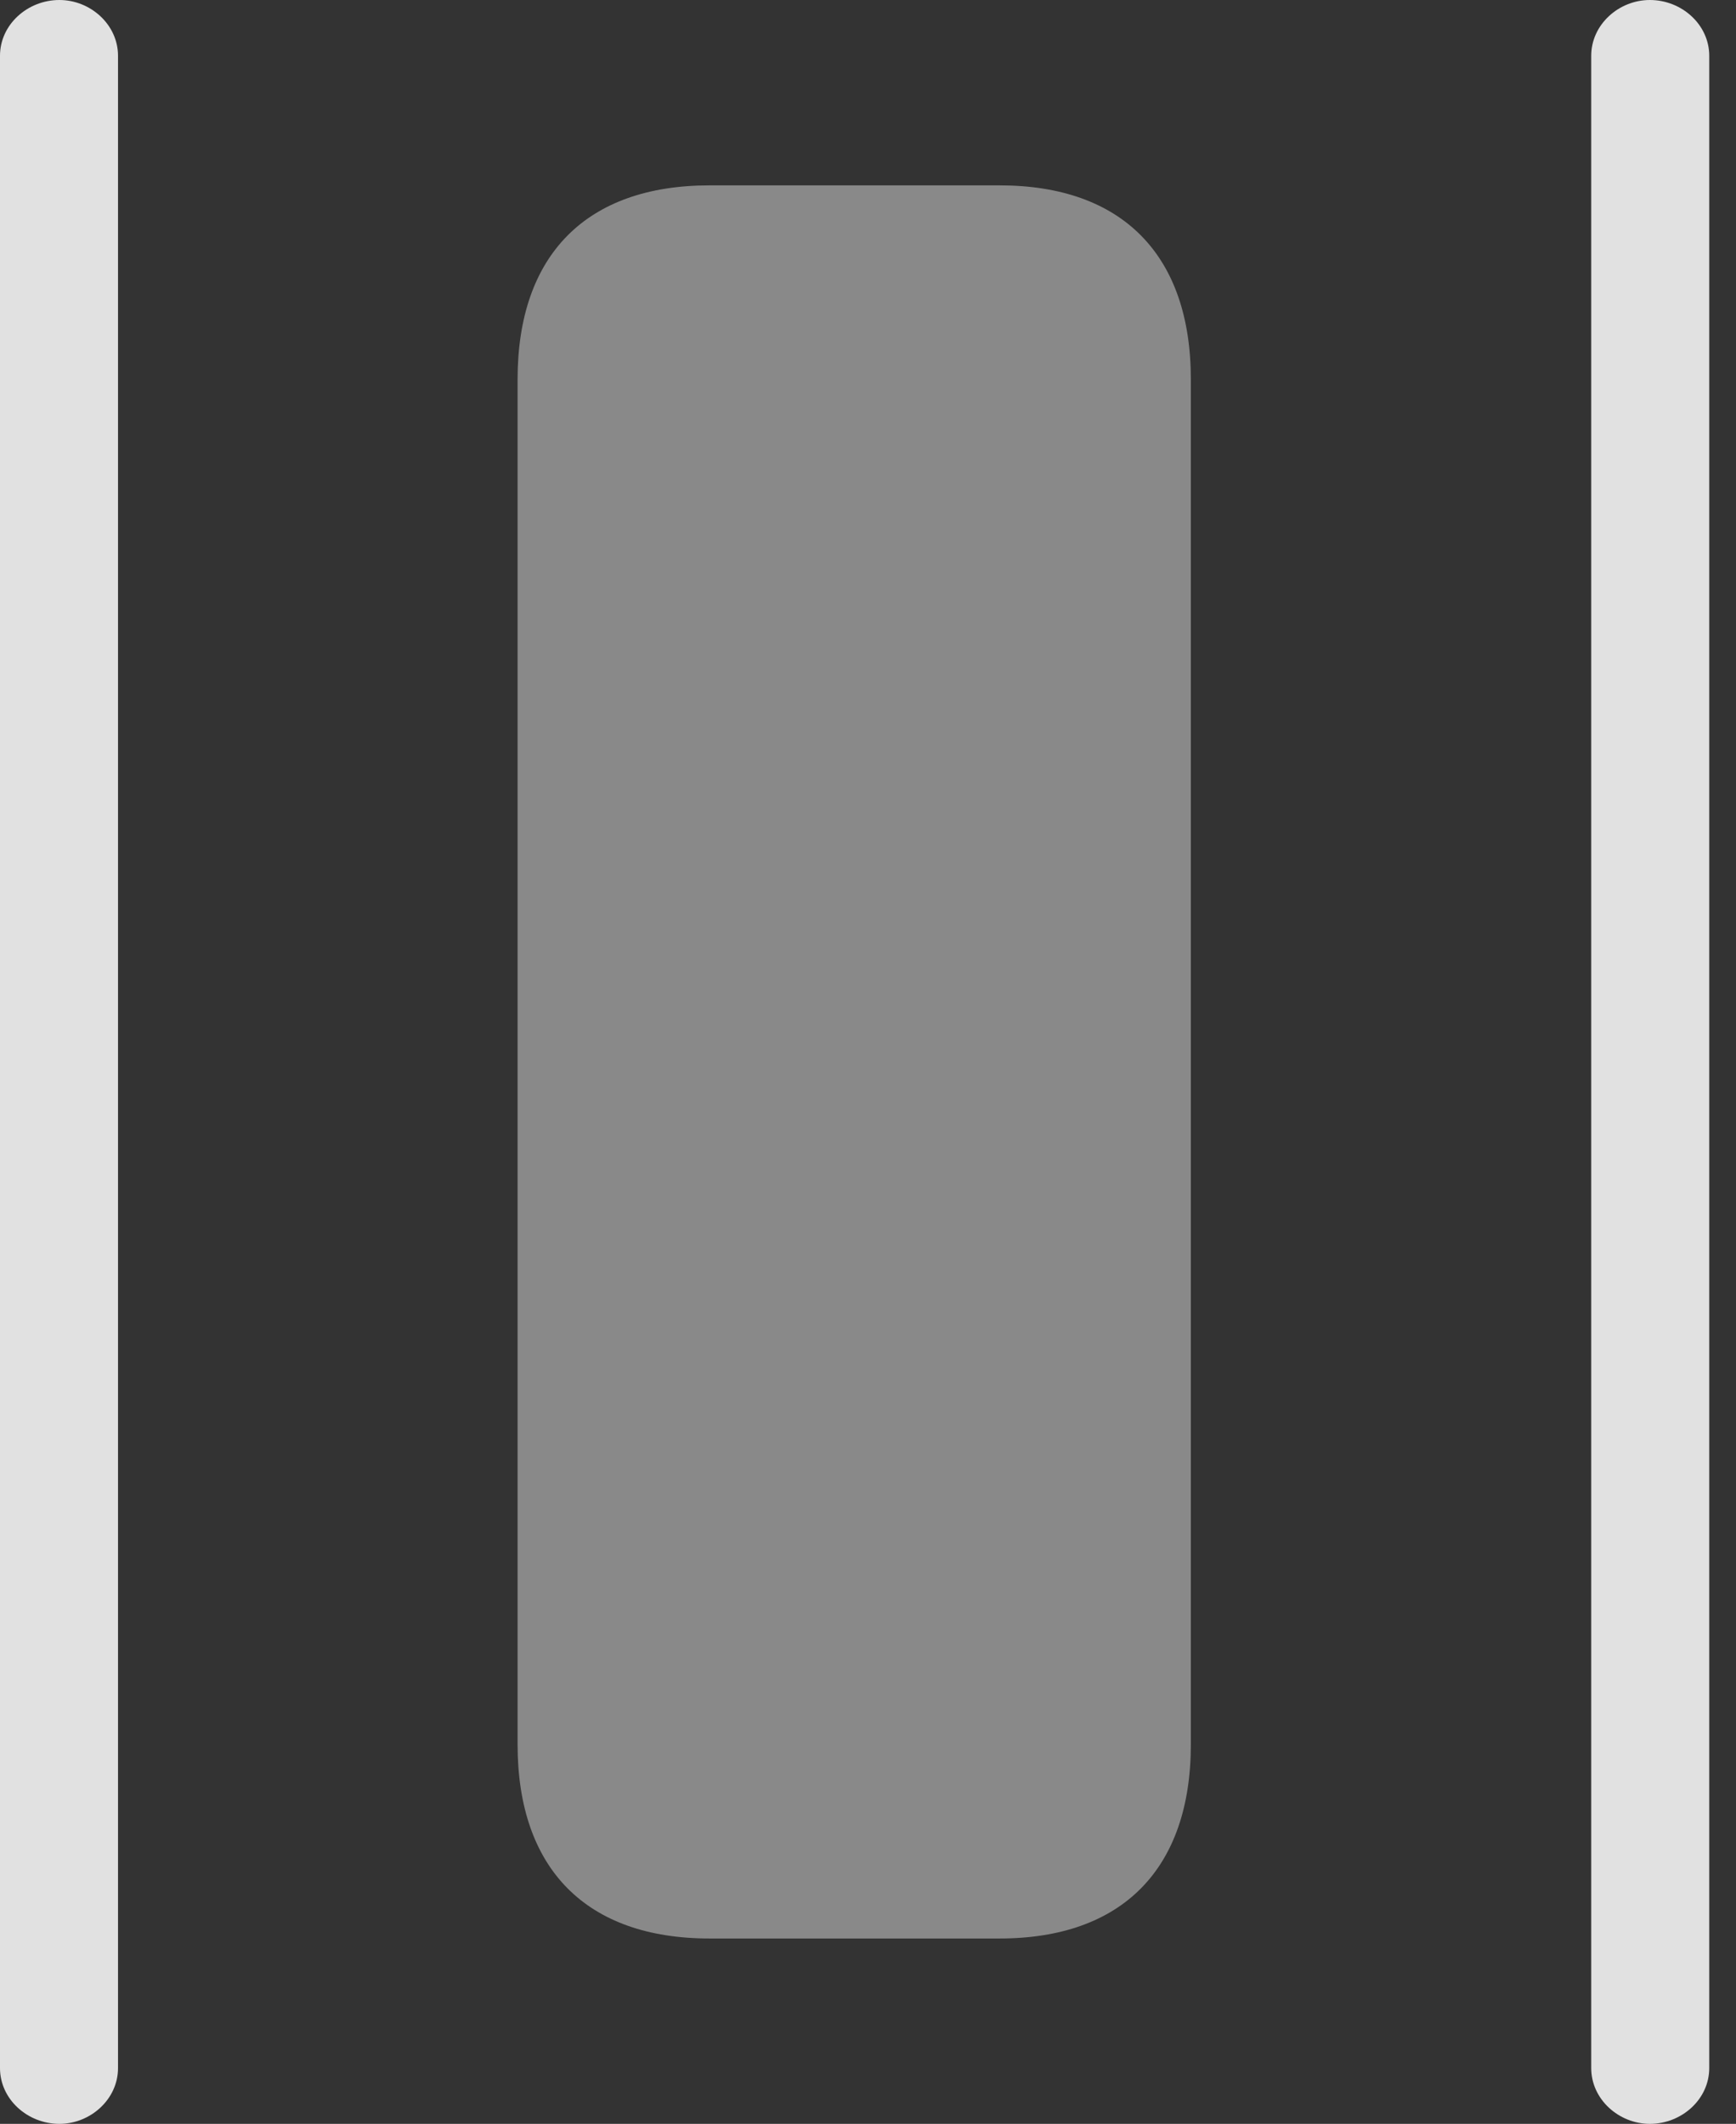 <?xml version="1.0" encoding="UTF-8"?>
<!--Generator: Apple Native CoreSVG 341-->
<!DOCTYPE svg
PUBLIC "-//W3C//DTD SVG 1.1//EN"
       "http://www.w3.org/Graphics/SVG/1.1/DTD/svg11.dtd">
<svg version="1.1" xmlns="http://www.w3.org/2000/svg" xmlns:xlink="http://www.w3.org/1999/xlink" viewBox="0 0 23.418 28.643">
 <rect x="0" y="0" width="23.418" height="28.643" fill="#333333" stroke="none"/>
 <g>
  <rect height="28.643" opacity="0" width="23.418" x="0" y="0"/>
  <path d="M6.982 5.117L6.982 23.525C6.982 25.205 7.91 26.143 9.57 26.143L13.486 26.143C15.137 26.143 16.064 25.205 16.064 23.525L16.064 5.117C16.064 3.438 15.137 2.5 13.486 2.5L9.57 2.5C7.91 2.5 6.982 3.438 6.982 5.117Z" fill="white" fill-opacity="0.425"/>
  <path d="M21.465 0.752L21.465 27.891C21.465 28.311 21.836 28.643 22.256 28.643C22.686 28.643 23.057 28.311 23.057 27.891L23.057 0.752C23.057 0.332 22.686 0 22.256 0C21.836 0 21.465 0.332 21.465 0.752ZM1.592 0.752C1.592 0.332 1.221 0 0.801 0C0.371 0 0 0.332 0 0.752L0 27.891C0 28.311 0.371 28.643 0.801 28.643C1.221 28.643 1.592 28.311 1.592 27.891Z" fill="white" fill-opacity="0.85"/>
 </g>
</svg>
